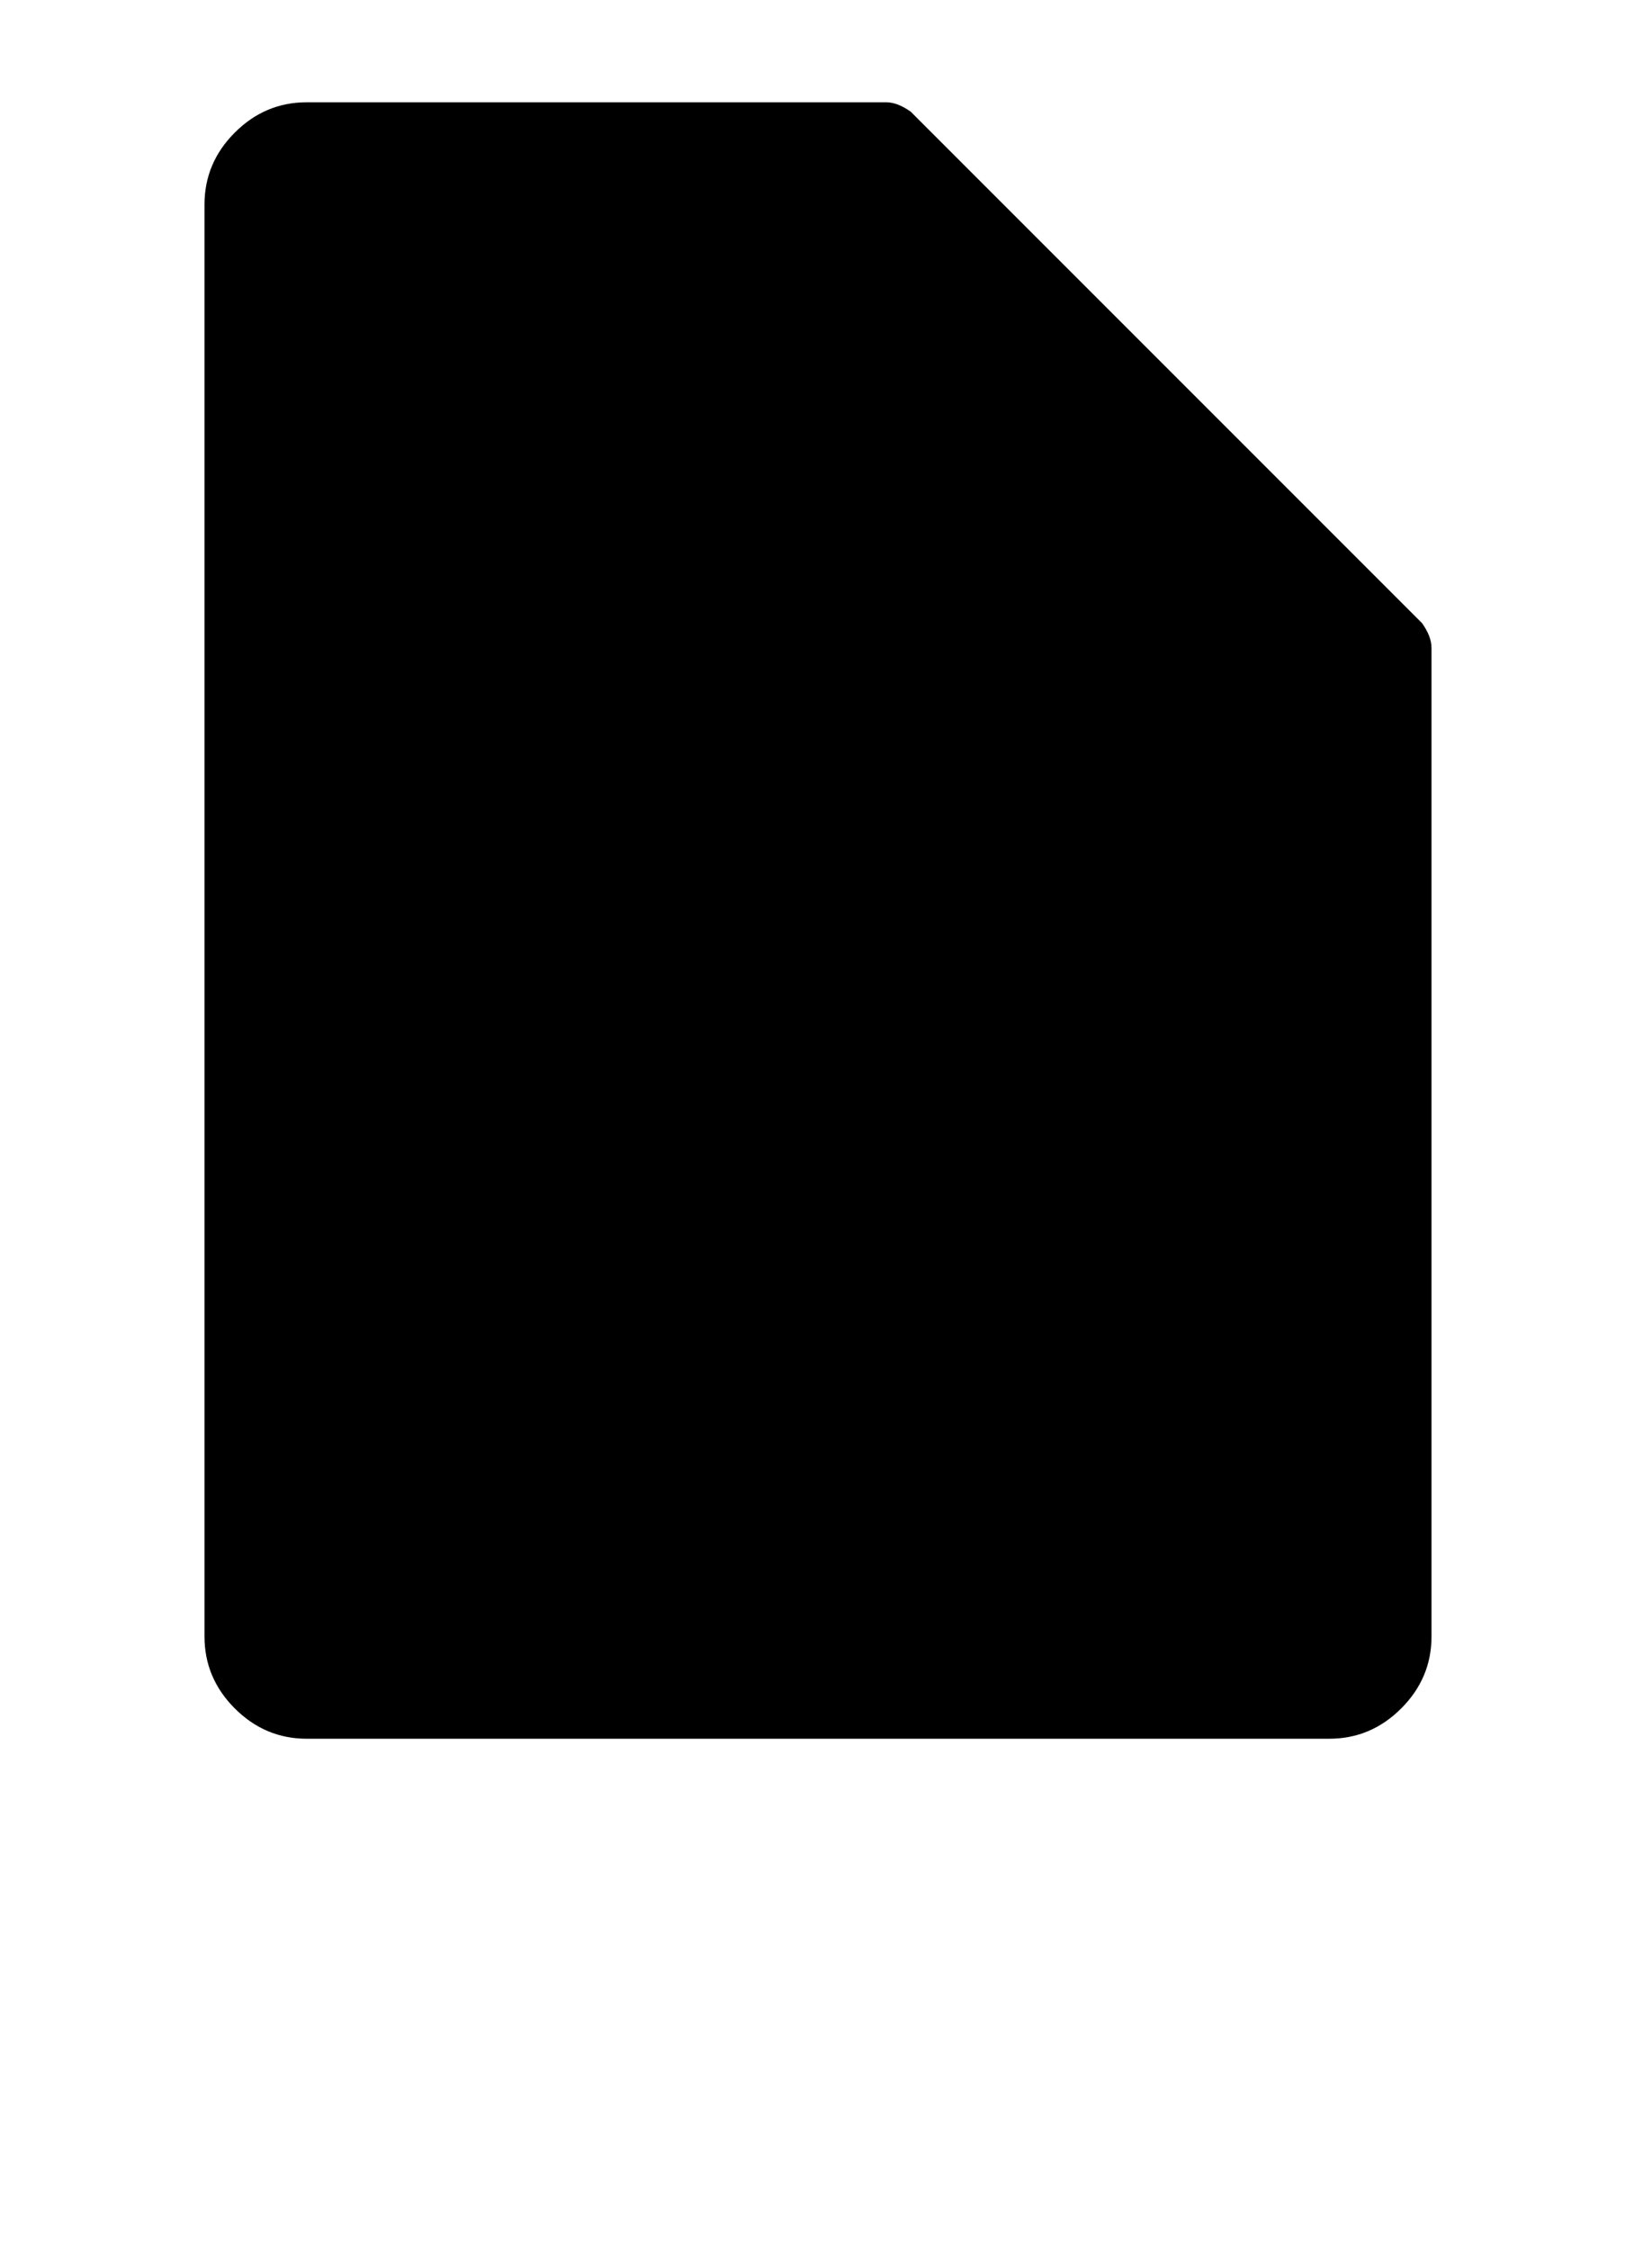 <?xml version="1.0" encoding="utf-8"?>
<!-- Generated by IcoMoon.io -->
<!DOCTYPE svg PUBLIC "-//W3C//DTD SVG 1.1//EN" "http://www.w3.org/Graphics/SVG/1.1/DTD/svg11.dtd">
<svg version="1.1" xmlns="http://www.w3.org/2000/svg" xmlns:xlink="http://www.w3.org/1999/xlink" width="47" height="64" viewBox="0 0 47 64">
	<path d="M40.727 18.424v28.121q0 1.185-0.862 2.047t-2.047 0.862h-29.091q-1.185 0-2.047-0.862t-0.862-2.047v-40.727q0-1.185 0.862-2.047t2.047-0.862h16.485q0.323 0 0.7 0.269l14.545 14.545q0.269 0.377 0.269 0.7z" />
</svg>
